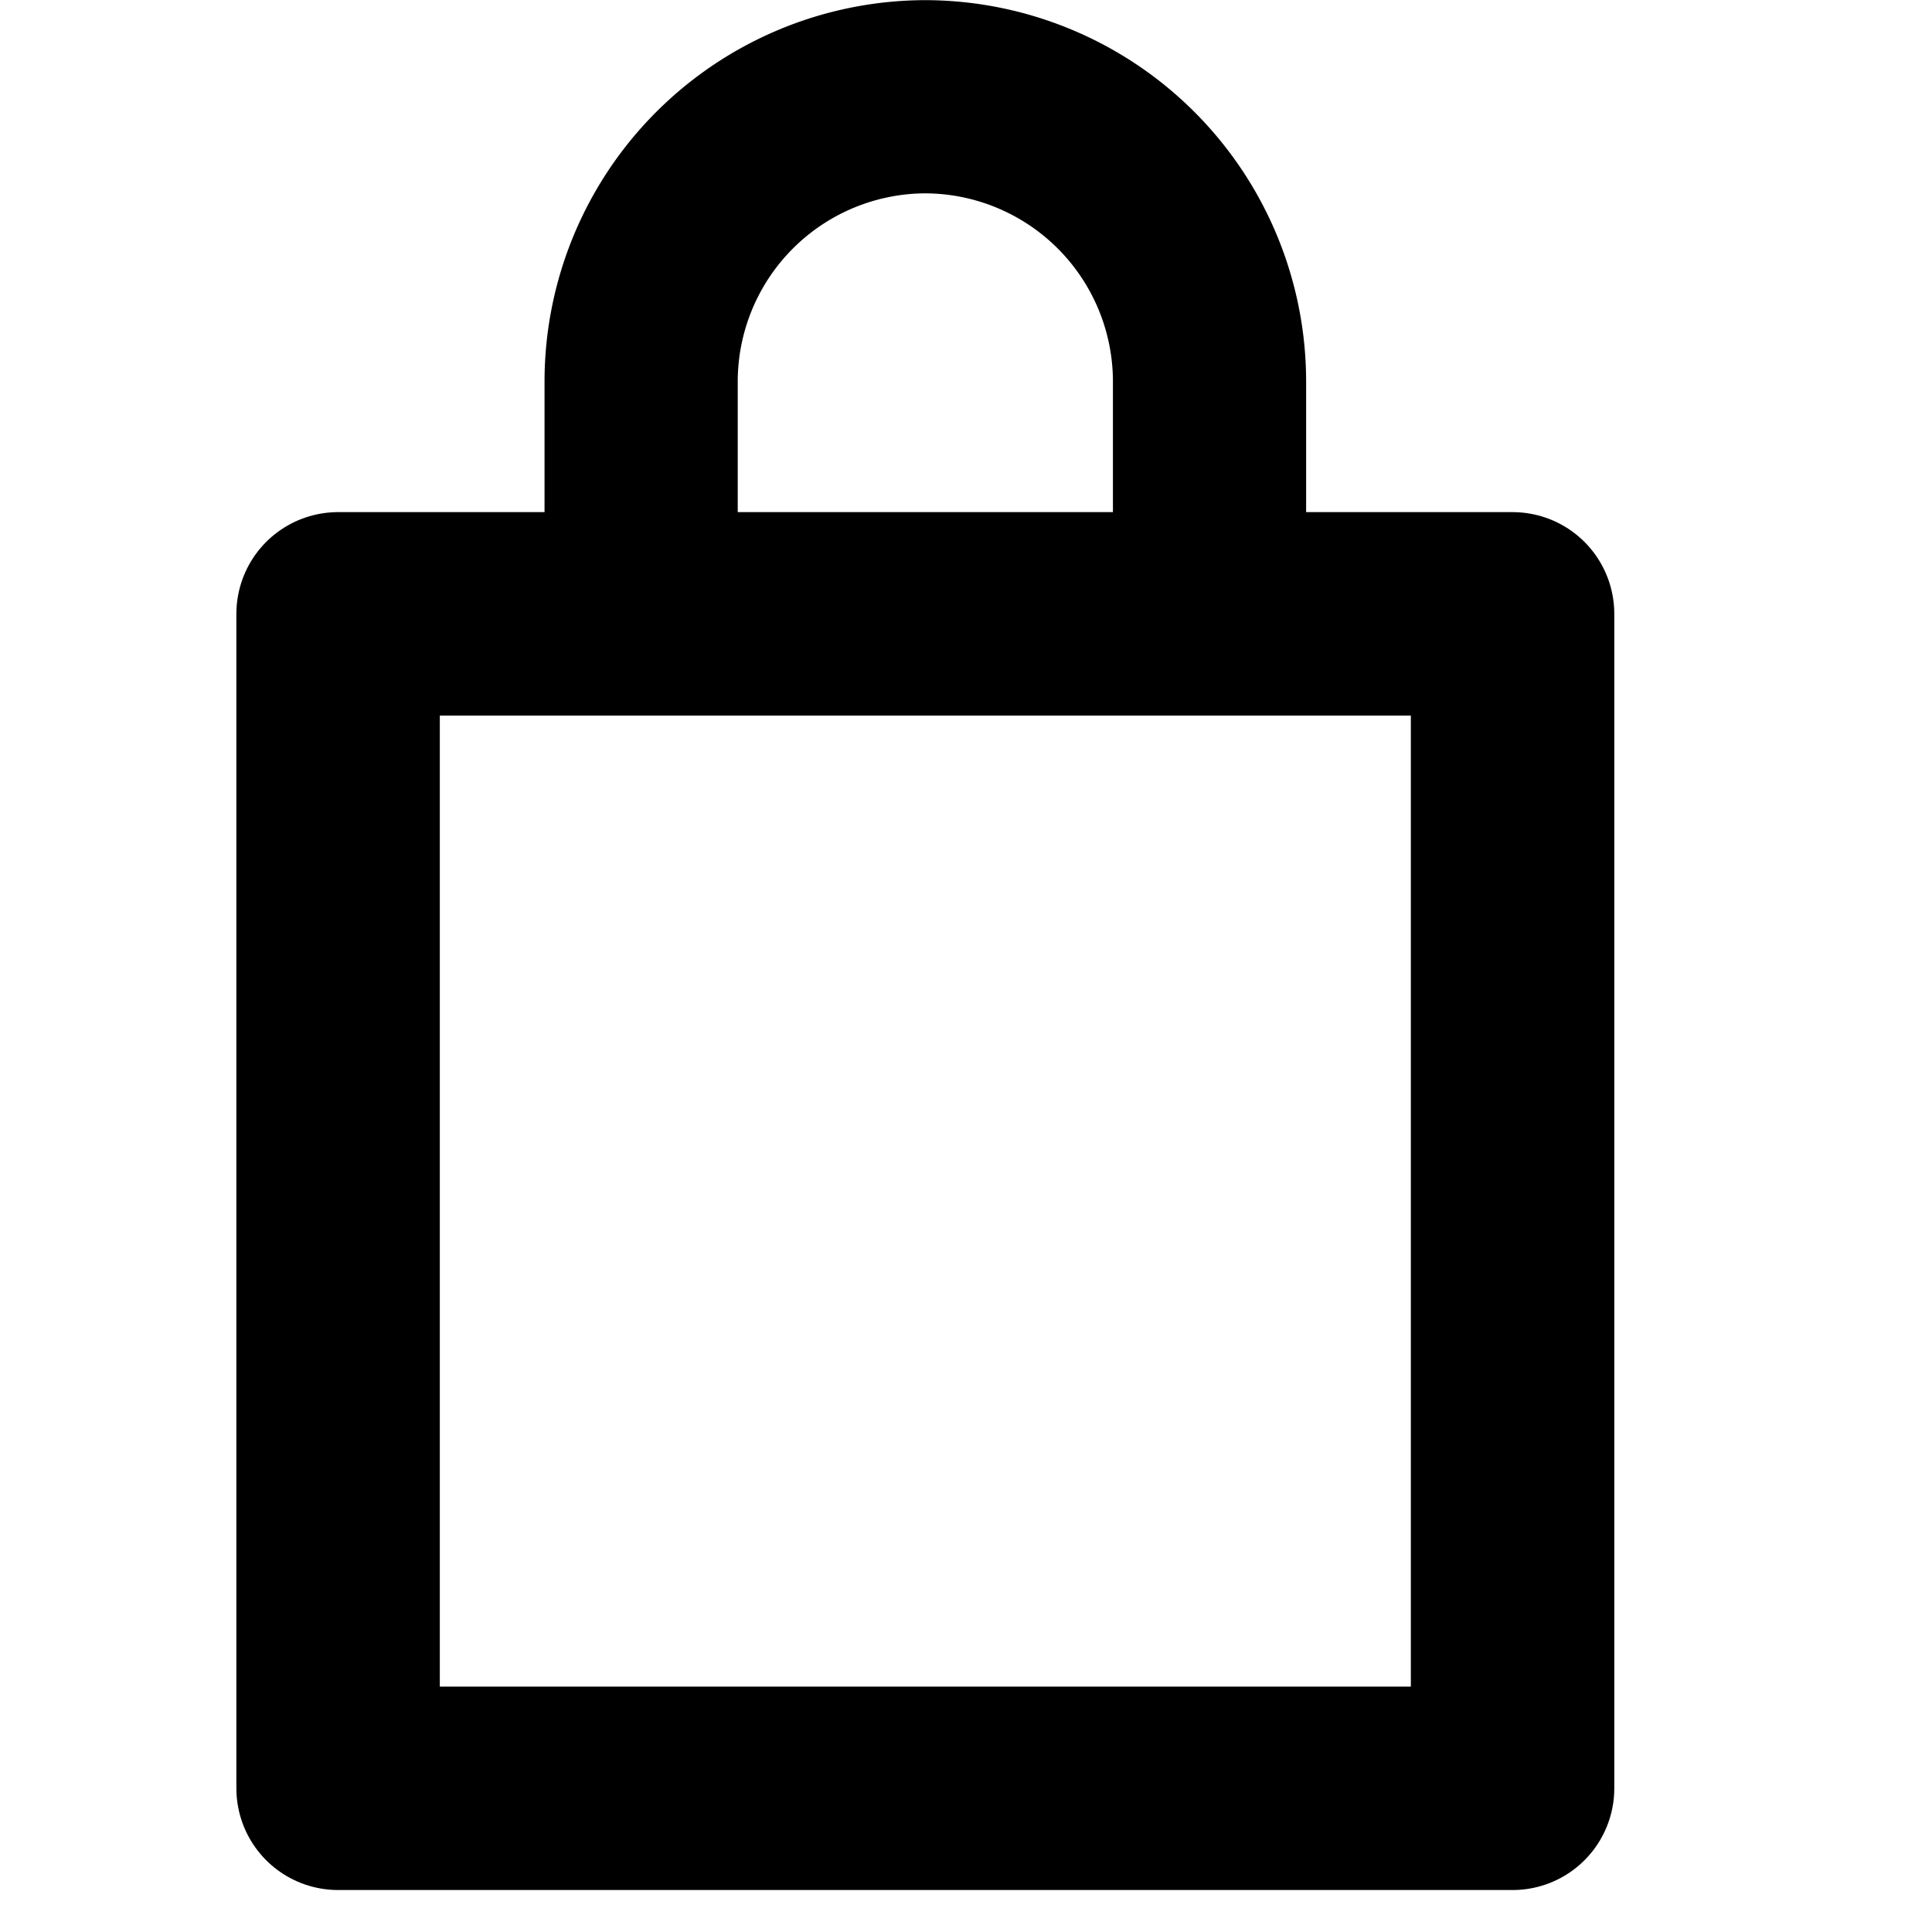 <svg xmlns="http://www.w3.org/2000/svg" width="40" height="40" viewBox="0 0 40 40">
    <g id="Group_736" data-name="Group 736" transform="translate(7 2)">
        <rect id="Rectangle_153" data-name="Rectangle 153" width="24.316" height="24.316" transform="translate(0 10.709)" fill="none" stroke="#000" stroke-linecap="round" stroke-linejoin="round" stroke-width="4.212"/>
        <path id="Path_416" data-name="Path 416" d="M-2005.951,1419.921V1415.1a5.9,5.9,0,0,1,5.884-5.885h0a5.9,5.9,0,0,1,5.884,5.885v4.824" transform="translate(2012.225 -1409.212)" fill="none" stroke="#000" stroke-linecap="round" stroke-linejoin="round" stroke-width="4"/>
    </g>
</svg>